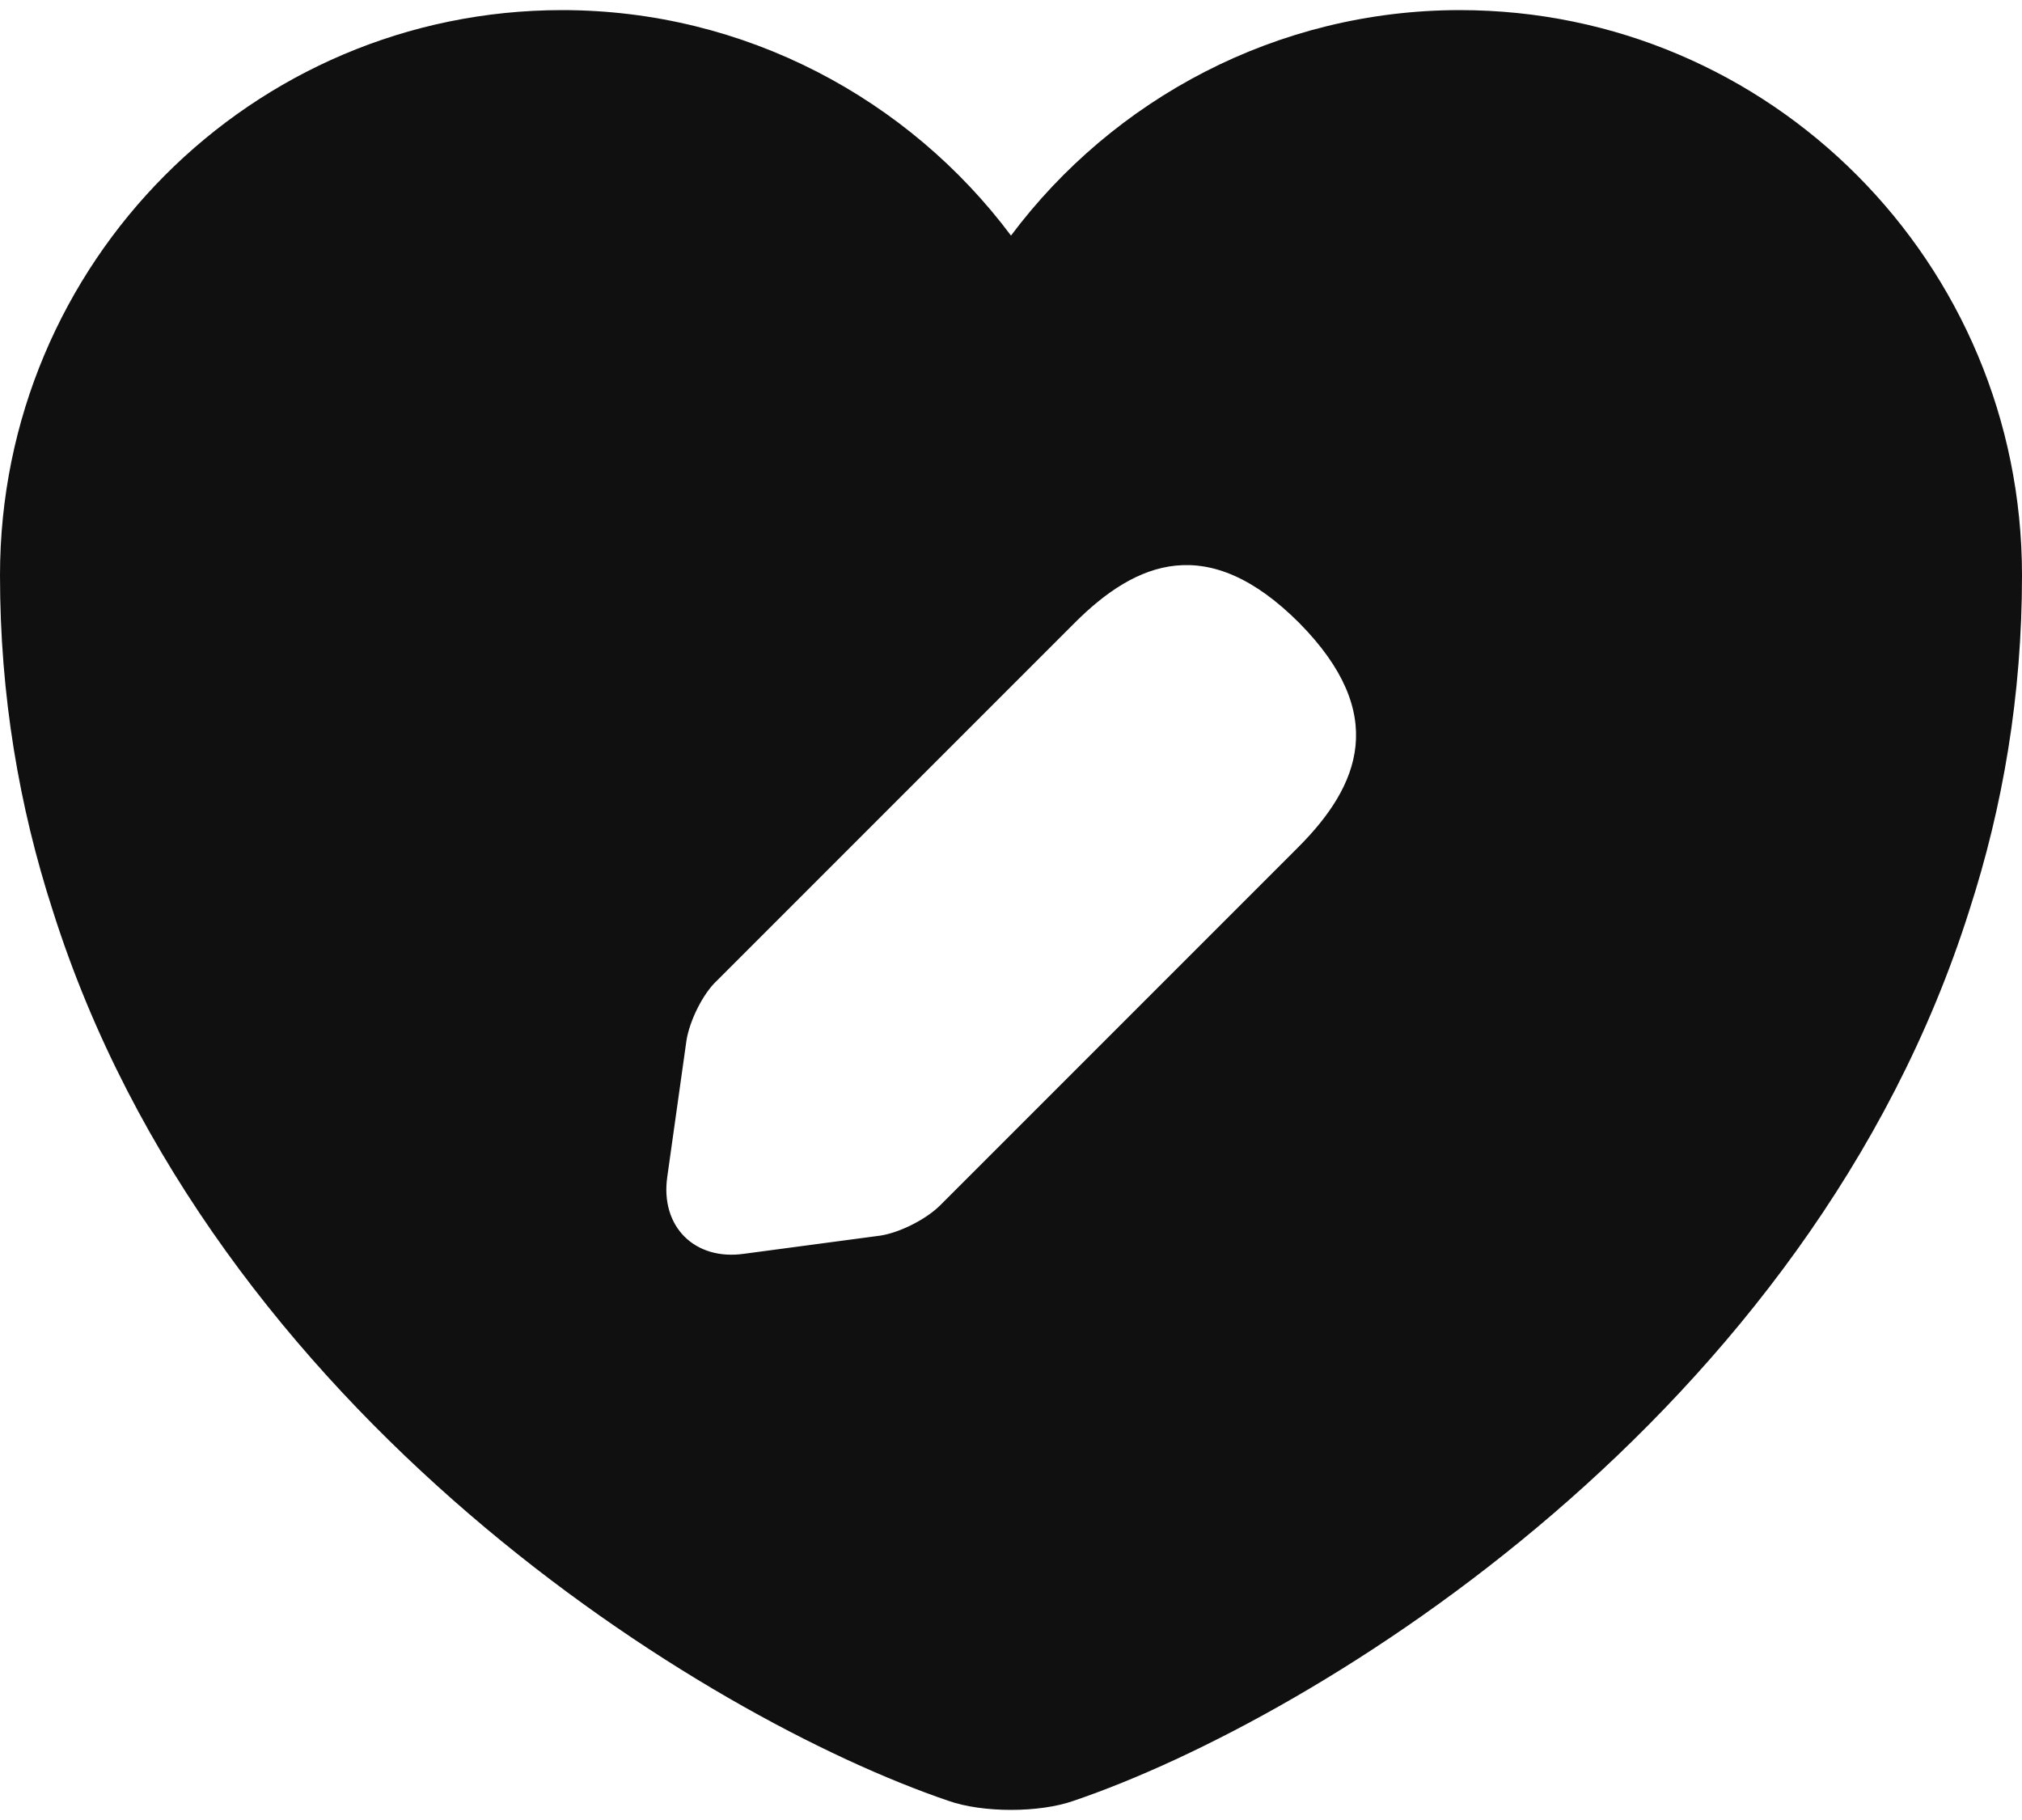 <svg width="20" height="18" viewBox="0 0 20 18" fill="none" xmlns="http://www.w3.org/2000/svg">
<path d="M14.44 0.1C12.63 0.1 11.01 0.98 10 2.33C8.99 0.98 7.37 0.1 5.56 0.1C2.49 0.1 0 2.6 0 5.69C0 6.88 0.19 7.98 0.52 9C2.1 14 6.97 16.99 9.38 17.81C9.72 17.93 10.28 17.93 10.62 17.81C13.03 16.99 17.9 14 19.48 9C19.81 7.98 20 6.88 20 5.69C20 2.6 17.51 0.1 14.44 0.1ZM12.84 8.38L9.3 11.92C9.16 12.06 8.9 12.19 8.71 12.22L7.36 12.4C6.87 12.47 6.53 12.13 6.6 11.64L6.79 10.29C6.82 10.1 6.95 9.83 7.09 9.7L10.63 6.16C11.24 5.55 11.95 5.26 12.85 6.16C13.74 7.06 13.45 7.77 12.84 8.38Z" fill="#101010"/>
</svg>
